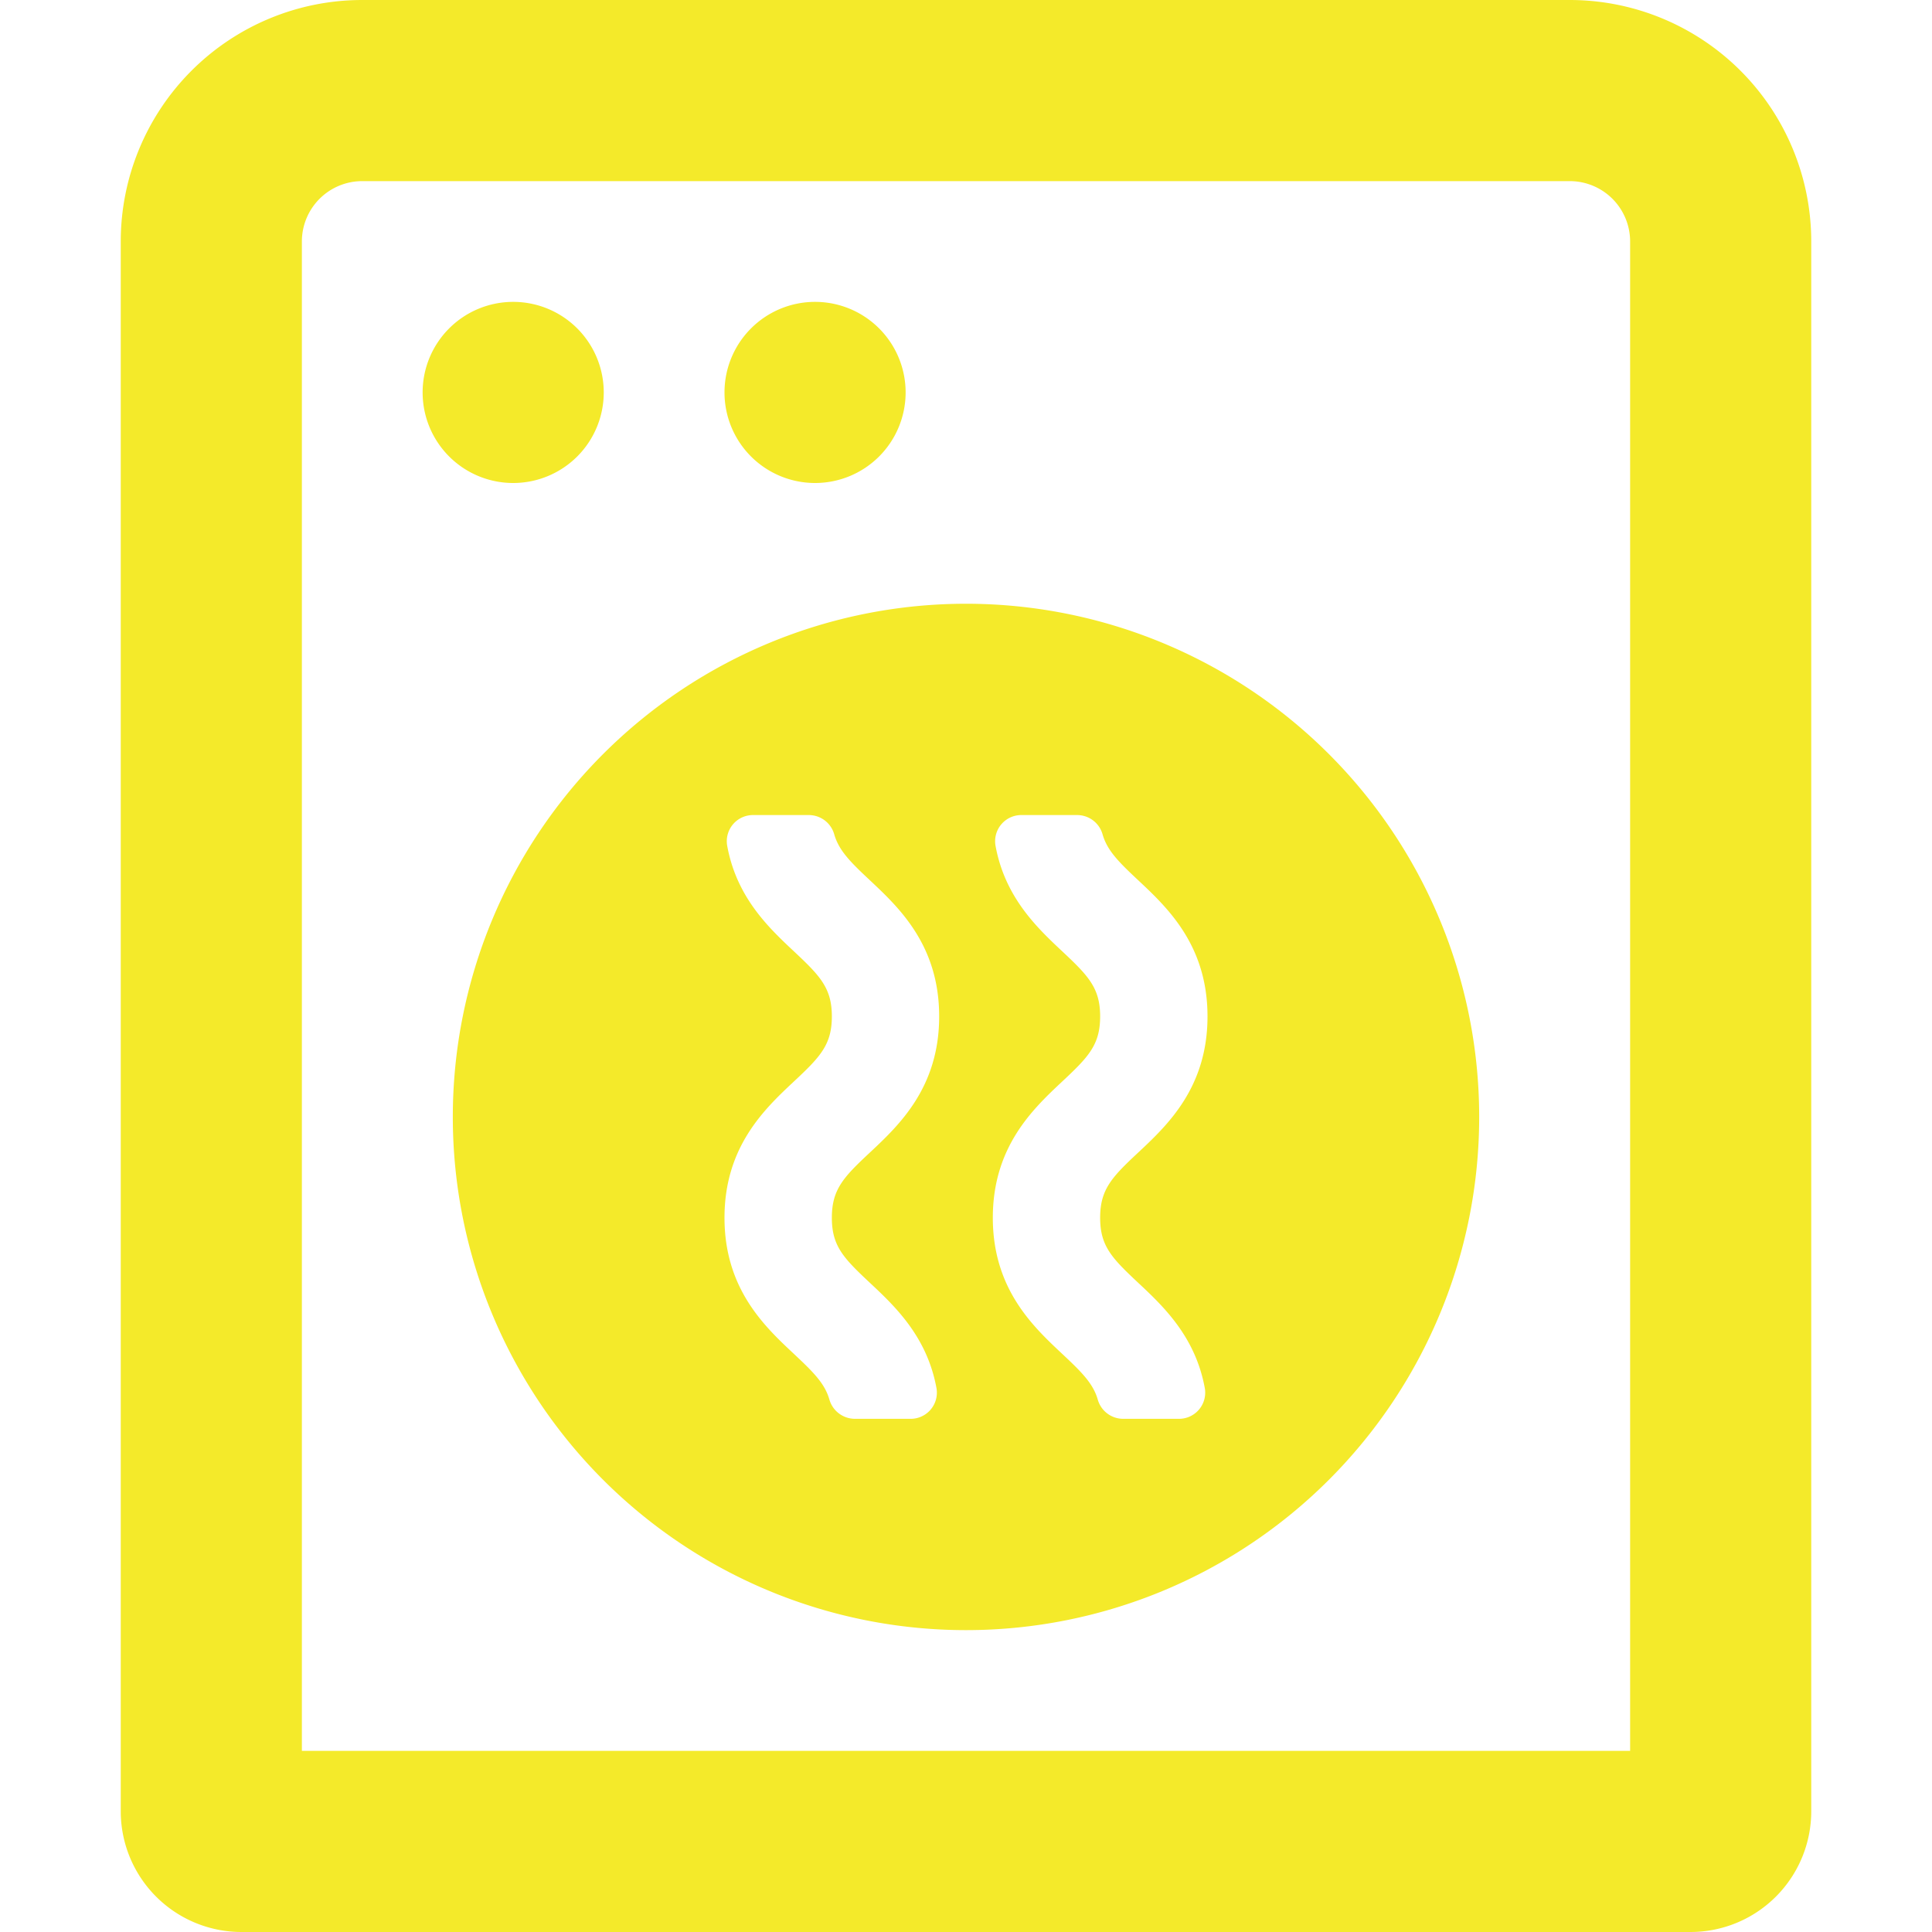 <?xml version="1.0" standalone="no"?><!DOCTYPE svg PUBLIC "-//W3C//DTD SVG 1.1//EN" "http://www.w3.org/Graphics/SVG/1.1/DTD/svg11.dtd"><svg t="1597572246410" class="icon" viewBox="0 0 1024 1024" version="1.1" xmlns="http://www.w3.org/2000/svg" p-id="1870" xmlns:xlink="http://www.w3.org/1999/xlink" width="200" height="200"><defs><style type="text/css"></style></defs><path d="M832 0H192A128 128 0 0 0 64 128v832a64 64 0 0 0 64 64h768a64 64 0 0 0 64-64V128a128 128 0 0 0-128-128z m32 928H160V128a32 32 0 0 1 32-32h640a32 32 0 0 1 32 32zM320 208a48 48 0 1 0-48 48 48 48 0 0 0 48-48z m112 48a48 48 0 1 0-48-48 48 48 0 0 0 48 48z m80 64a272 272 0 1 0 272 272 272 272 0 0 0-272-272z m-51 359.86c13.18 12.34 30.5 28.56 35.42 56.26a13.88 13.88 0 0 1-14.14 15.88h-29a14.1 14.1 0 0 1-13.66-10.12c-2.42-8.58-8.5-14.6-18.84-24.3-15.54-14.54-36.78-34.46-36.78-72.14s21.24-57.66 36.78-72.22c14-13.08 20.12-19.5 20.12-34.5s-6.18-21.44-20.12-34.5c-13.2-12.38-30.52-28.6-35.42-56.34a13.88 13.88 0 0 1 14.12-15.88h29.02a14 14 0 0 1 13.64 10.14c2.44 8.6 8.5 14.66 18.86 24.36 15.52 14.56 36.78 34.48 36.78 72.22s-21.26 57.66-36.78 72.2c-14 13.08-20.1 19.52-20.1 34.52s6.16 21.34 20.1 34.42z m142.22 0c13.18 12.34 30.5 28.56 35.42 56.26a13.88 13.88 0 0 1-14.12 15.88h-29.02a14 14 0 0 1-13.64-10.12c-2.44-8.58-8.52-14.6-18.86-24.3-15.52-14.54-36.78-34.46-36.78-72.14s21.26-57.66 36.78-72.22c14-13.08 20.1-19.5 20.1-34.5s-6.16-21.44-20.1-34.5c-13.18-12.38-30.5-28.6-35.42-56.34a13.88 13.88 0 0 1 14.12-15.88h29.02a14 14 0 0 1 13.64 10.14c2.44 8.6 8.5 14.66 18.86 24.36 15.54 14.56 36.78 34.48 36.78 72.22s-21.24 57.66-36.78 72.2c-14 13.08-20.12 19.52-20.12 34.52s6.18 21.34 20.12 34.42z" fill="#f4ea2a" p-id="1871"></path></svg>